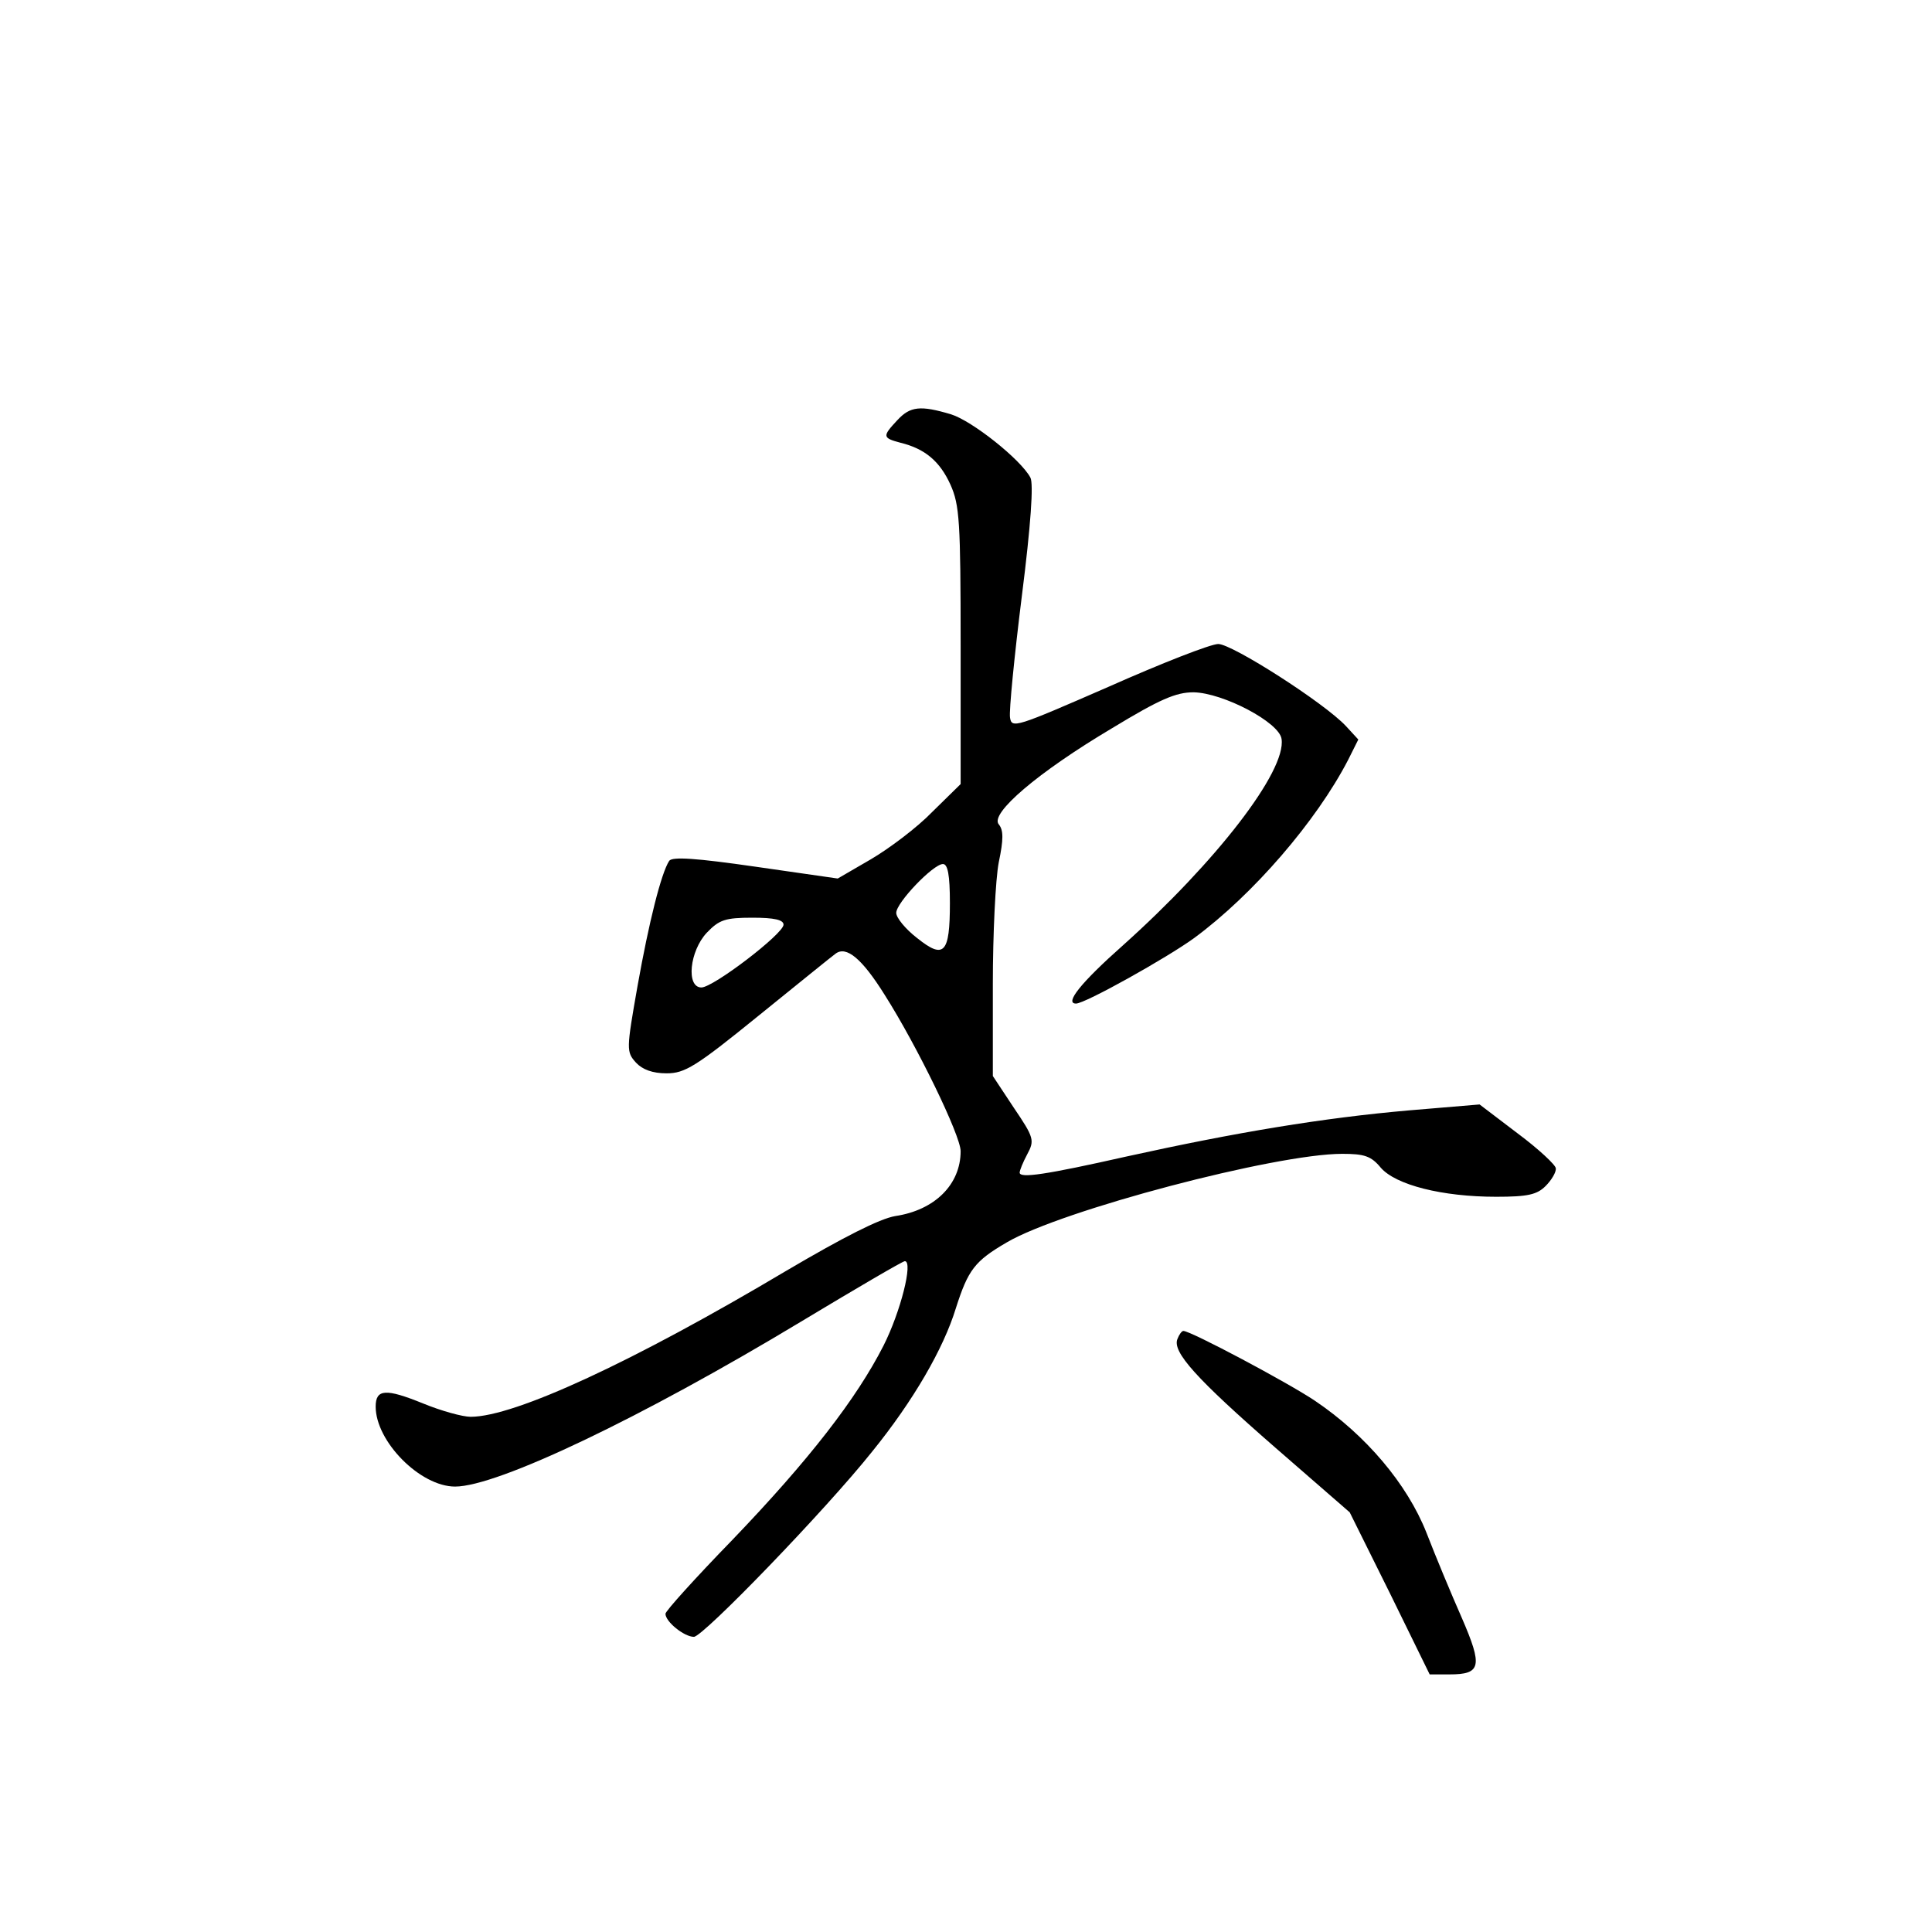 <?xml version="1.0" standalone="no"?>
<!DOCTYPE svg PUBLIC "-//W3C//DTD SVG 20010904//EN"
 "http://www.w3.org/TR/2001/REC-SVG-20010904/DTD/svg10.dtd">
<svg version="1.0" xmlns="http://www.w3.org/2000/svg"
 width="360pt" height="360pt" viewBox="0 0 360 360"
 preserveAspectRatio="xMidYMid meet">
<g transform="translate(0,360) scale(0.1,-0.1)"
fill="#000000" stroke="none">
<path d="M1672 2817 c-28 -30 -28 -33 6 -42 45 -11 73 -34 93 -78 17 -38 19
-68 19 -300 l0 -258 -53 -52 c-28 -29 -80 -68 -114 -88 l-62 -36 -153 22
c-111 16 -155 19 -161 11 -15 -23 -38 -115 -59 -233 -21 -119 -21 -123 -3
-143 12 -13 31 -20 57 -20 34 0 54 12 171 107 73 59 137 111 144 116 20 15 49
-9 91 -76 61 -96 142 -263 142 -292 0 -62 -48 -110 -122 -121 -29 -5 -96 -39
-203 -102 -284 -169 -506 -272 -588 -272 -15 0 -55 11 -89 25 -69 28 -88 27
-88 -6 0 -65 83 -149 148 -149 79 0 347 128 644 307 103 62 190 113 194 113
16 0 -8 -95 -40 -158 -50 -98 -138 -212 -281 -361 -69 -71 -125 -133 -125
-138 0 -15 35 -43 53 -43 17 0 246 237 332 345 77 95 133 192 156 267 23 72
35 88 95 123 102 60 501 165 625 165 41 0 54 -4 72 -26 28 -32 114 -54 215
-54 59 0 76 4 92 20 11 11 20 26 19 33 0 6 -32 36 -71 65 l-71 54 -131 -11
c-161 -14 -323 -41 -527 -86 -151 -34 -199 -41 -199 -30 0 4 6 19 14 34 14 26
13 31 -25 87 l-39 59 0 171 c0 94 5 196 11 227 9 43 9 60 0 71 -17 20 73 97
211 179 89 54 119 67 152 67 55 -1 160 -56 164 -87 9 -60 -122 -229 -295 -384
-79 -70 -110 -109 -88 -109 17 0 169 85 220 122 110 81 228 218 287 332 l19
38 -23 25 c-40 43 -212 153 -238 153 -14 0 -106 -36 -205 -80 -172 -75 -180
-78 -183 -57 -2 12 8 114 22 226 17 134 22 210 16 221 -18 34 -109 106 -148
118 -57 17 -76 15 -100 -11z m98 -900 c0 -94 -11 -105 -61 -65 -22 17 -39 38
-39 47 0 19 69 91 87 91 9 0 13 -20 13 -73z m-310 -40 c0 -17 -131 -117 -153
-117 -29 0 -22 68 10 102 23 24 34 28 85 28 41 0 58 -4 58 -13z"/>
<path d="M2194 1105 c-10 -24 35 -74 183 -203 l138 -120 75 -151 74 -151 37 0
c59 0 62 15 23 105 -19 43 -49 115 -66 159 -36 91 -113 182 -208 246 -49 33
-231 130 -245 130 -3 0 -8 -7 -11 -15z"/>
</g>
</svg>
